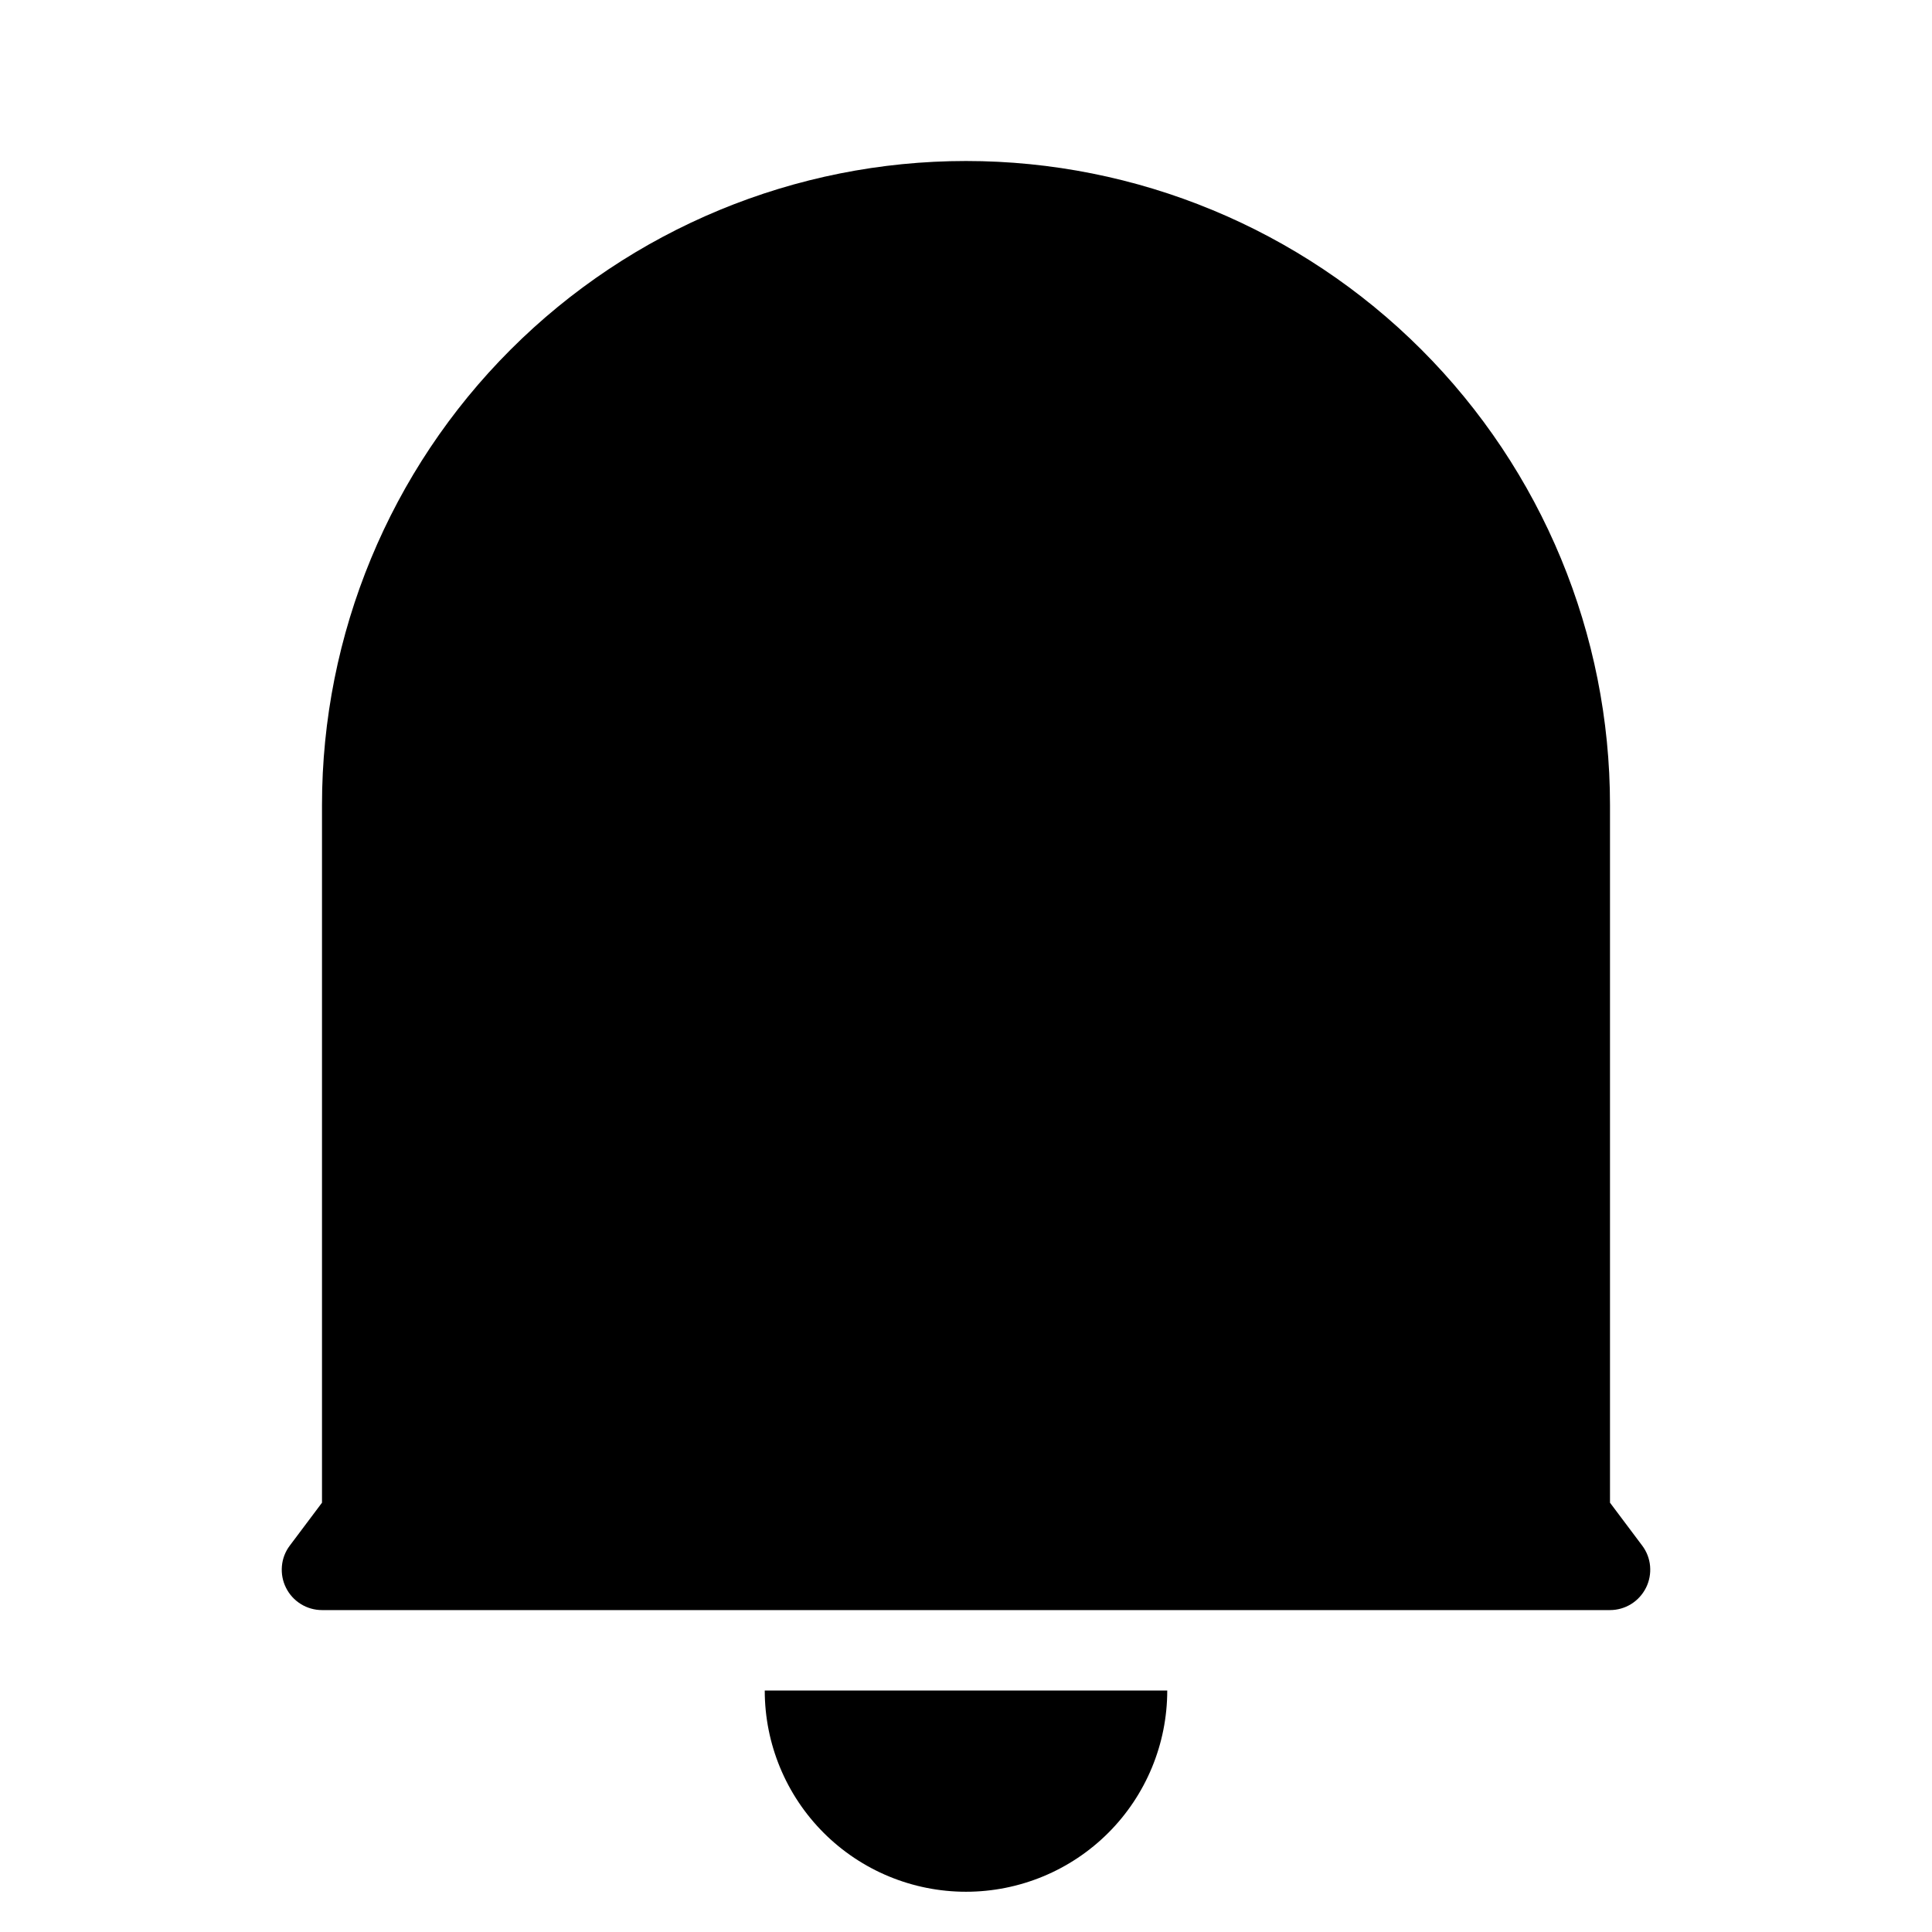 <svg fill="currentColor" height="24" viewBox="0 0 24 24" width="24" xmlns="http://www.w3.org/2000/svg"><path d="m20 18.667.4.533c.056.074.09.163.098.255.008.092-.009.185-.051.269-.042.083-.105.153-.184.202s-.17.075-.263.075h-16c-.093 0-.184-.026-.263-.075-.079-.049-.143-.119-.184-.202-.042-.083-.059-.176-.051-.269s.042-.181.098-.255l.4-.533v-8.667c0-2.122.843-4.157 2.343-5.657 1.5-1.5 3.535-2.343 5.657-2.343 2.122 0 4.157.843 5.657 2.343 1.5 1.5 2.343 3.535 2.343 5.657zm-10.5 2.333h5c0 .663-.263 1.299-.732 1.768-.469.469-1.105.732-1.768.732s-1.299-.263-1.768-.732c-.469-.469-.732-1.105-.732-1.768z" /></svg>